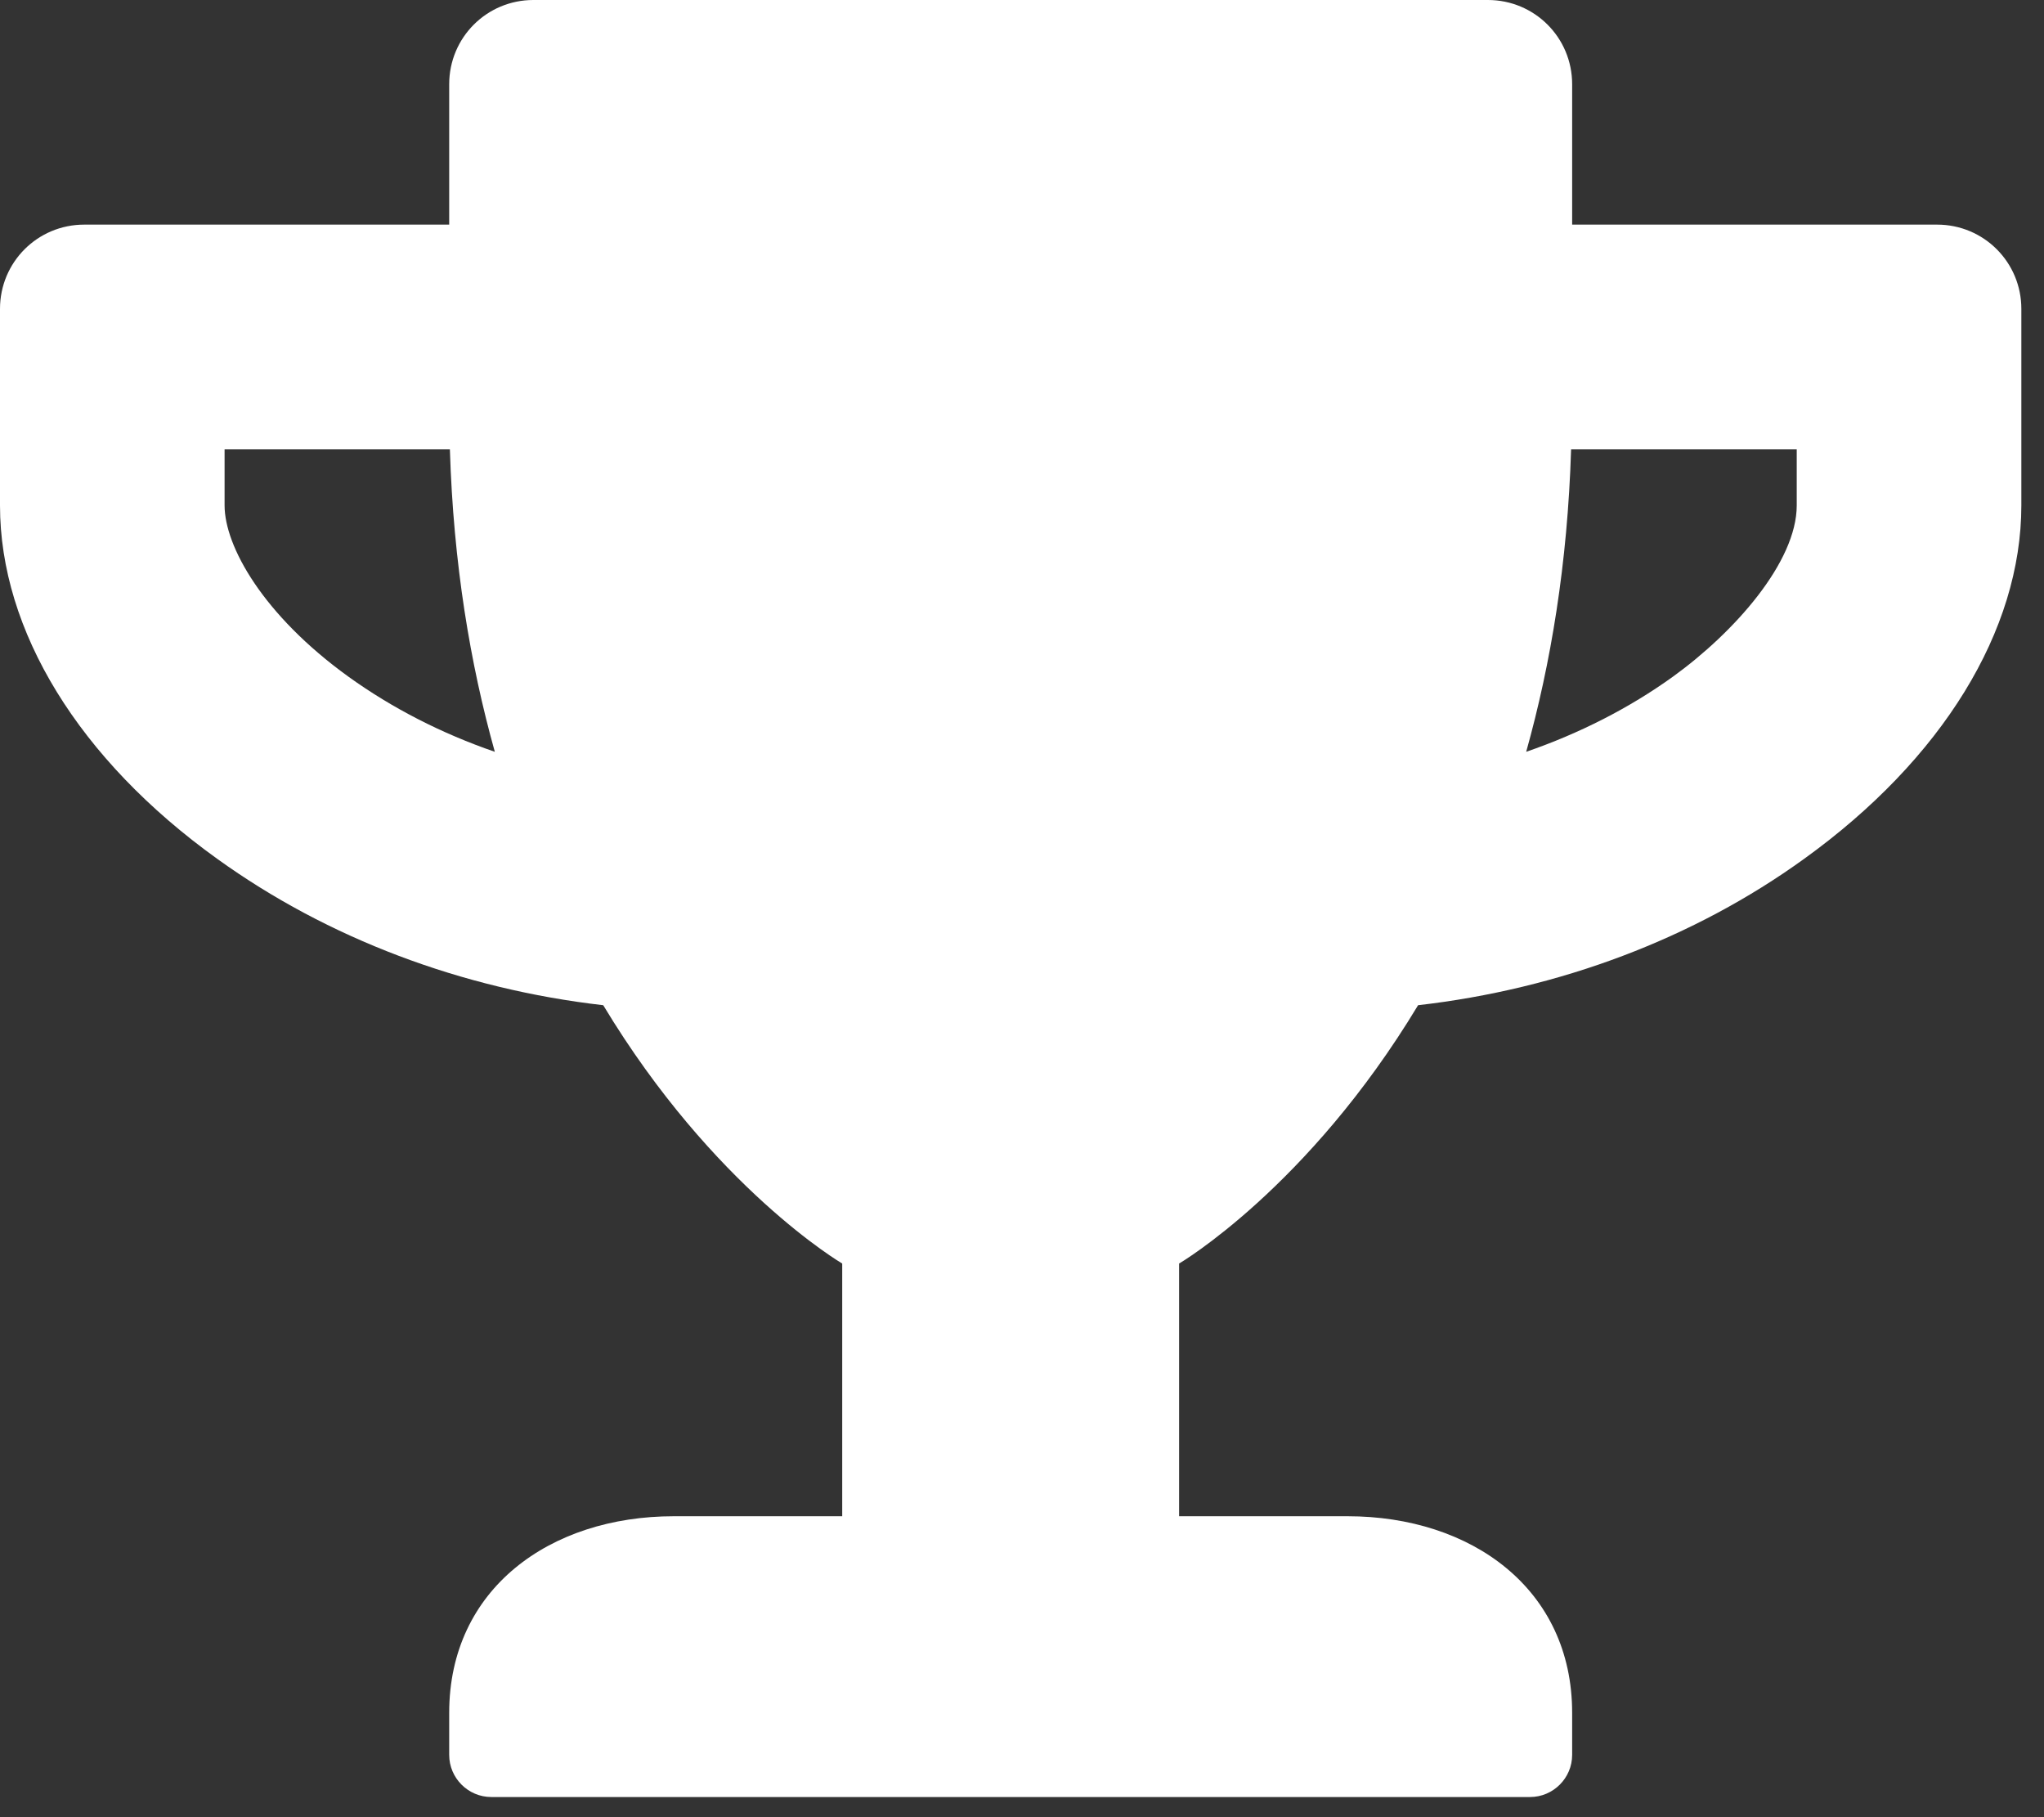 <?xml version="1.0" encoding="UTF-8" standalone="no"?>
<!DOCTYPE svg PUBLIC "-//W3C//DTD SVG 1.1//EN" "http://www.w3.org/Graphics/SVG/1.1/DTD/svg11.dtd">
<svg width="100%" height="100%" viewBox="0 0 72 64" version="1.1" xmlns="http://www.w3.org/2000/svg" xmlns:xlink="http://www.w3.org/1999/xlink" xml:space="preserve" xmlns:serif="http://www.serif.com/" style="fill-rule:evenodd;clip-rule:evenodd;stroke-linejoin:round;stroke-miterlimit:1.414;">
    <rect x="0" y="0" width="72" height="64" fill="#333333" stroke="none"/>
    <g transform="matrix(1,0,0,1,-64.215,0)">
        <path d="M132.45,7.911L119.594,7.911L119.594,2.967C119.594,1.323 118.271,0 116.627,0L83.004,0C81.36,0 80.038,1.323 80.038,2.967L80.038,7.911L67.182,7.911C65.538,7.911 64.215,9.234 64.215,10.878L64.215,17.8C64.215,22.213 66.996,26.75 71.867,30.248C75.761,33.054 80.495,34.834 85.464,35.403C89.346,41.843 93.882,44.501 93.882,44.501L93.882,53.401L87.949,53.401C83.585,53.401 80.038,55.96 80.038,60.324L80.038,61.807C80.038,62.623 80.705,63.29 81.521,63.29L118.111,63.29C118.927,63.29 119.594,62.623 119.594,61.807L119.594,60.324C119.594,55.96 116.046,53.401 111.683,53.401L105.749,53.401L105.749,44.501C105.749,44.501 110.286,41.843 114.167,35.403C119.149,34.834 123.883,33.054 127.765,30.248C132.623,26.75 135.417,22.213 135.417,17.8L135.417,10.878C135.417,9.234 134.094,7.911 132.45,7.911ZM76.49,23.833C73.474,21.657 72.126,19.234 72.126,17.8L72.126,15.823L80.062,15.823C80.186,19.852 80.779,23.388 81.645,26.478C79.778,25.835 78.035,24.945 76.49,23.833ZM127.505,17.8C127.505,19.791 125.317,22.263 123.142,23.833C121.597,24.945 119.841,25.835 117.975,26.478C118.84,23.388 119.433,19.852 119.557,15.823L127.505,15.823L127.505,17.8Z" style="fill:white;fill-rule:nonzero;"/>
    </g>
</svg>
